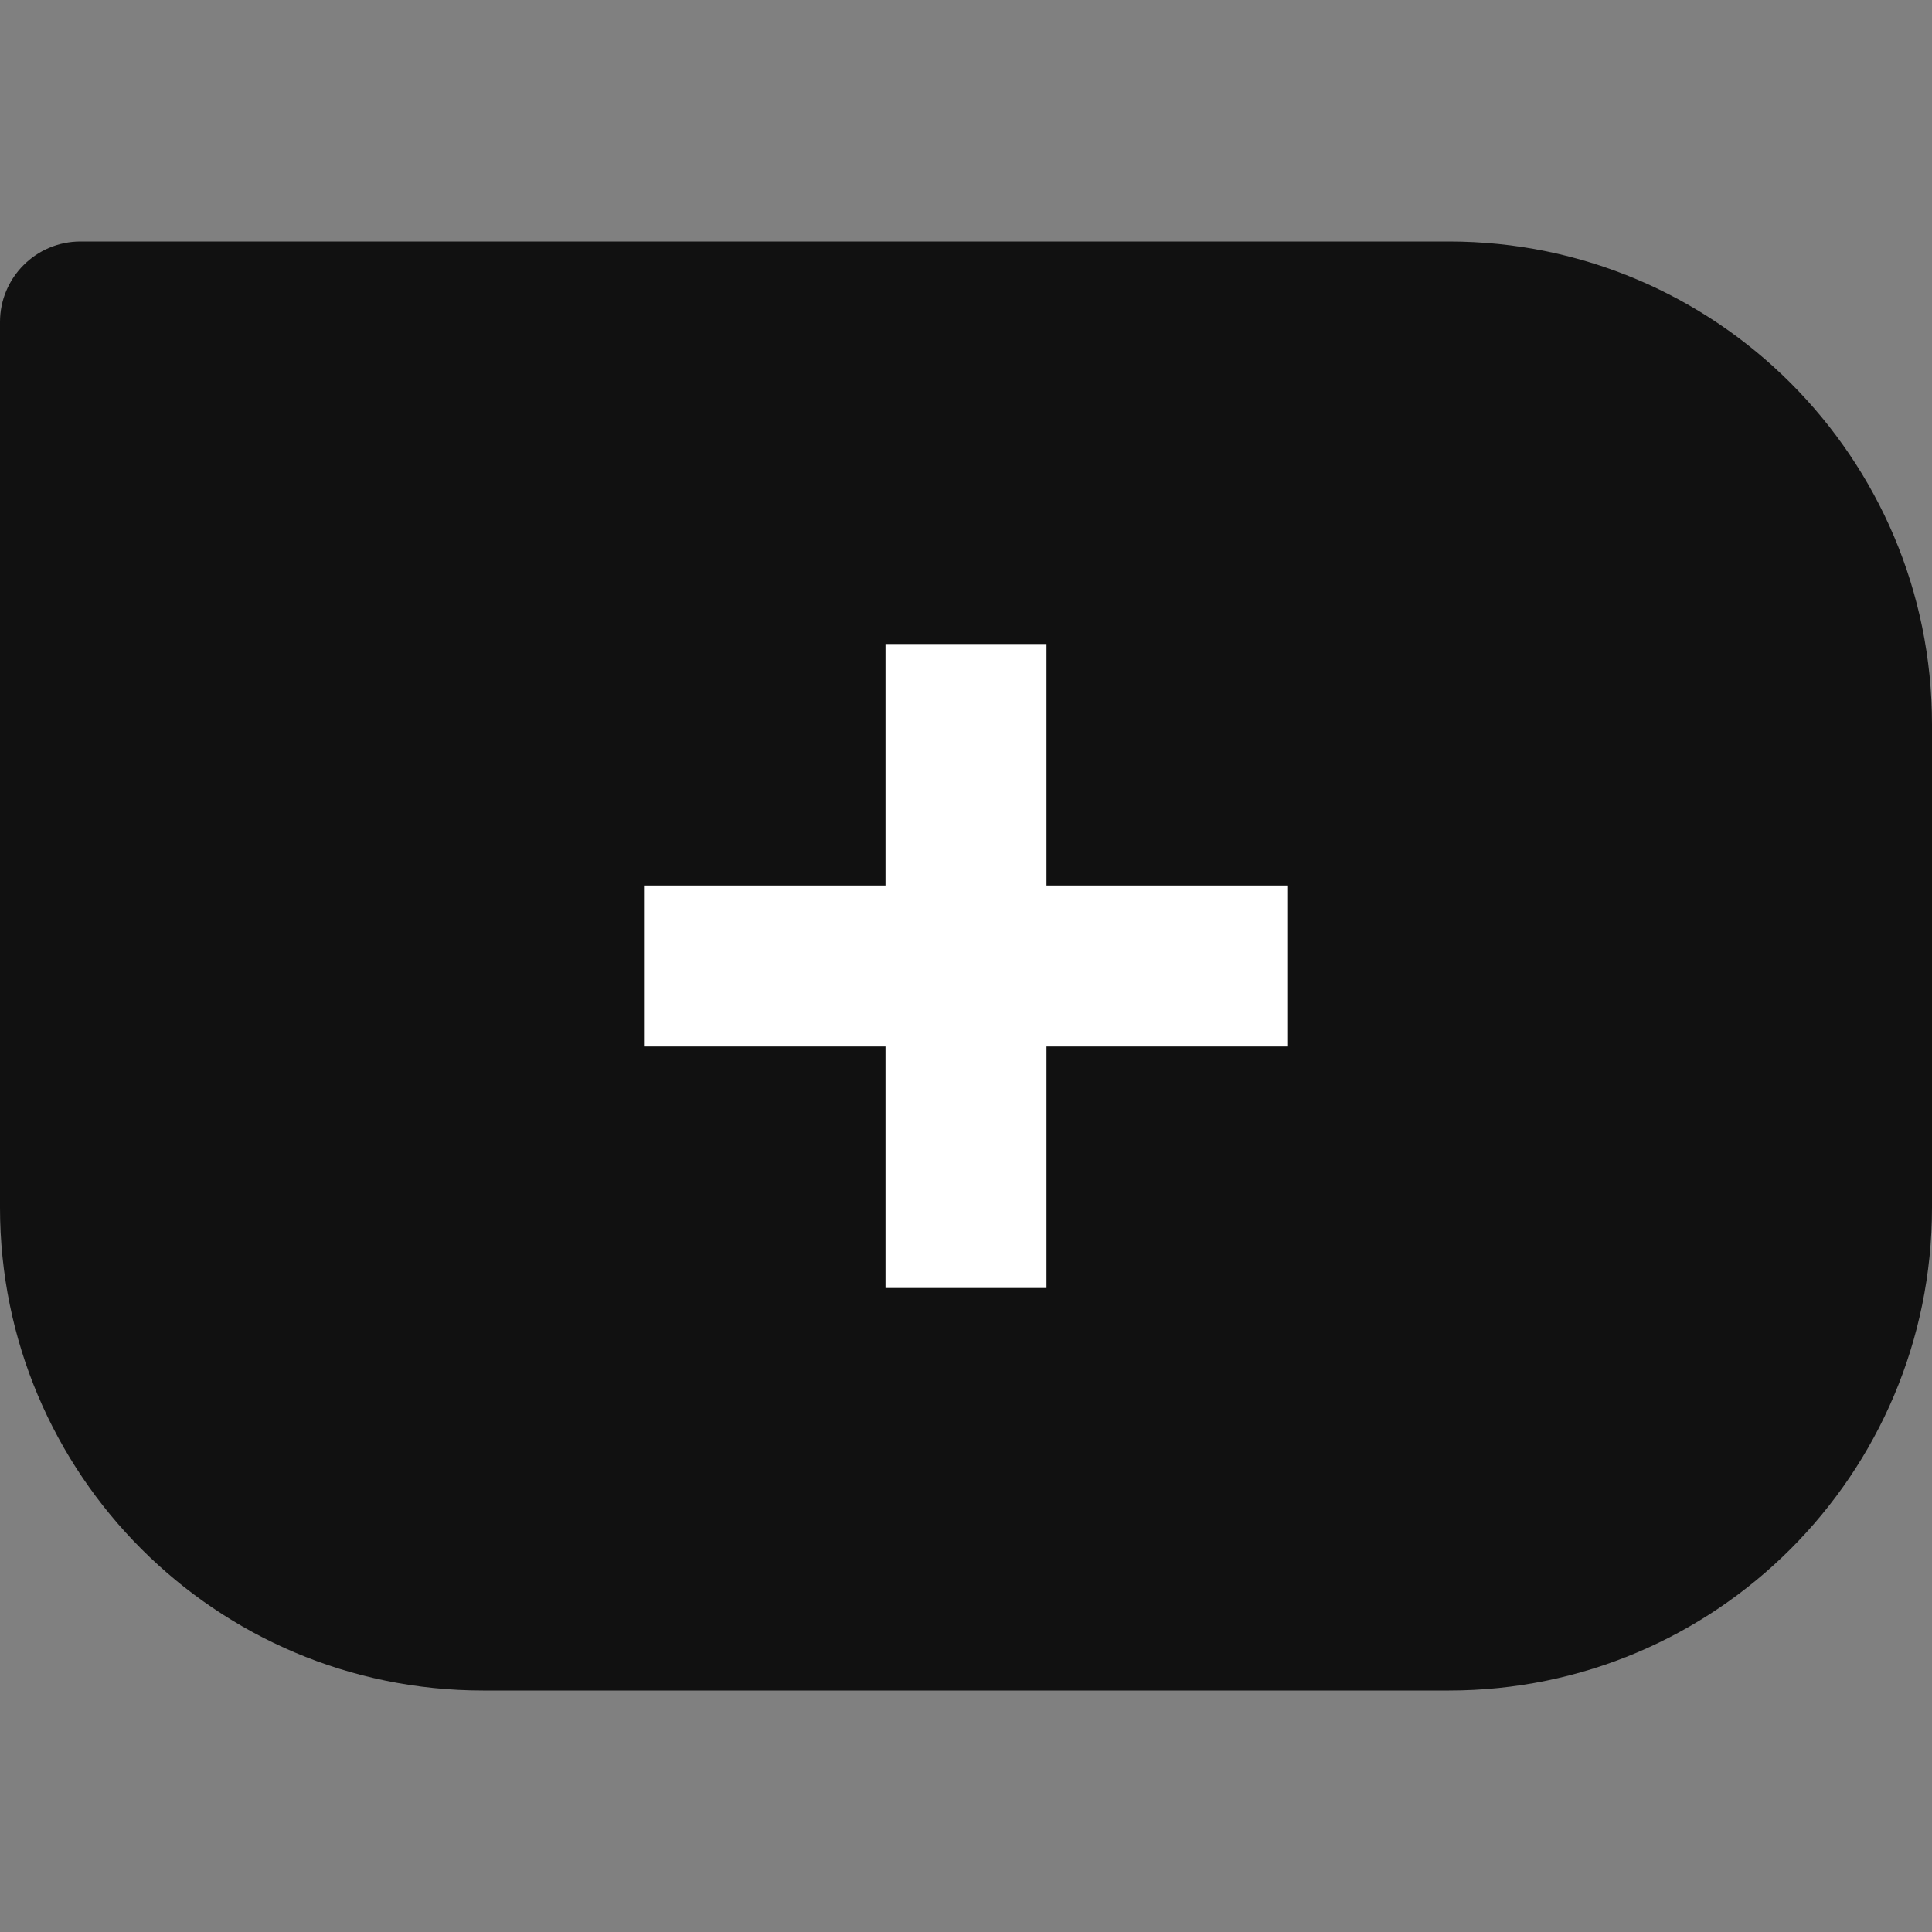 <svg width="24" height="24" viewBox="0 0 24 24" fill="none" xmlns="http://www.w3.org/2000/svg">
    <rect x="0" y="0" width="24" height="24" fill="#808080" stroke="none"/>
    <g id="Group 541">
        <path id="Rectangle 247"
            d="M0 4C0 3.448 0.448 3 1 3H18C21.314 3 24 5.686 24 9V15C24 18.314 21.314 21 18 21H6C2.686 21 0 18.314 0 15V4Z"
            fill="#111111" />
        <g id="Group 540">
            <g id="Group 414">
                <path id="Union" fill-rule="evenodd" clip-rule="evenodd"
                    d="M13 11V8H11L11 11H8V13H11L11 16H13V13H16V11H13Z" fill="white" />
            </g>
        </g>
    </g>
</svg>